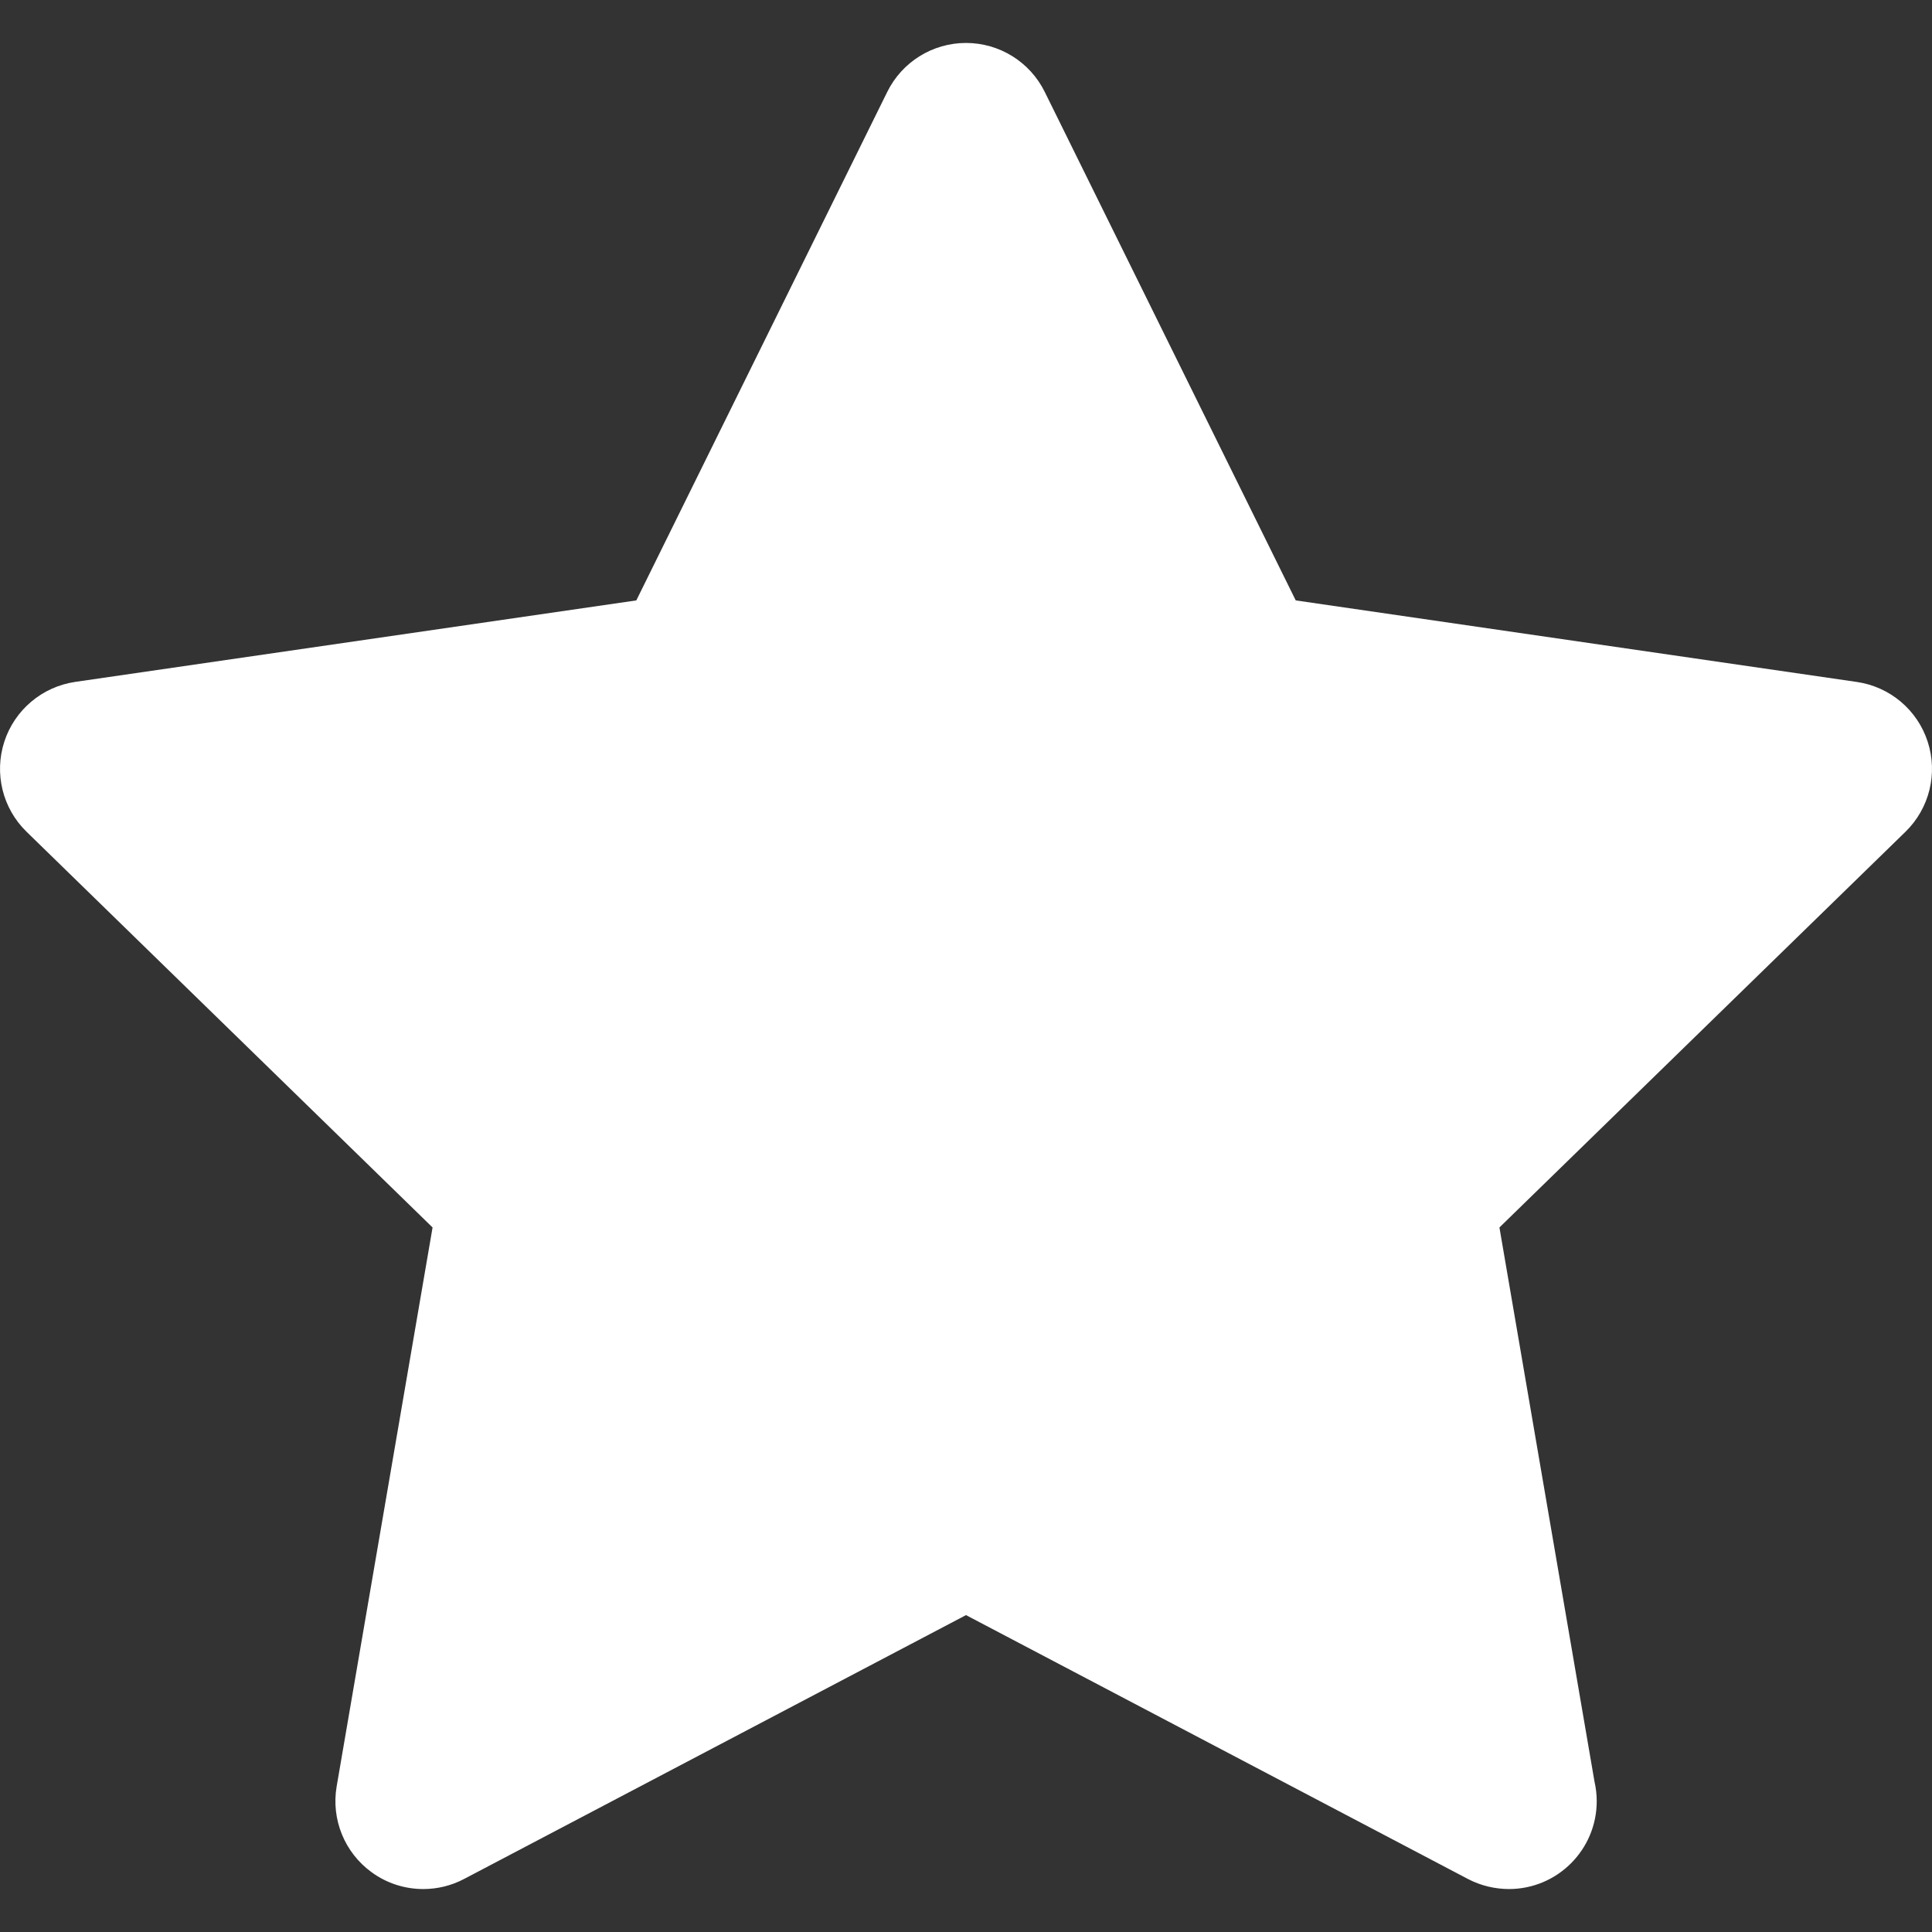 <svg width="39" height="39" viewBox="0 0 39 39" fill="none" xmlns="http://www.w3.org/2000/svg">
<rect x="0" y="0" width="39" height="39" fill="#333333" stroke="none"/>
<path d="M38.913 14.972C38.705 14.33 38.15 13.863 37.482 13.766L26.156 12.12L21.09 1.856C20.791 1.25 20.175 0.867 19.5 0.867C18.825 0.867 18.209 1.25 17.91 1.856L12.845 12.12L1.518 13.765C0.851 13.863 0.296 14.33 0.087 14.972C-0.121 15.614 0.052 16.319 0.536 16.79L8.732 24.778L6.796 36.06C6.682 36.725 6.956 37.398 7.502 37.794C7.81 38.019 8.176 38.133 8.544 38.133C8.826 38.133 9.109 38.066 9.369 37.929L19.5 32.603L29.631 37.929C29.892 38.066 30.178 38.132 30.461 38.133C31.439 38.132 32.232 37.338 32.232 36.36C32.232 36.224 32.216 36.091 32.187 35.964L30.268 24.778L38.465 16.79C38.948 16.319 39.122 15.614 38.913 14.972Z" fill="white"/>
</svg>
